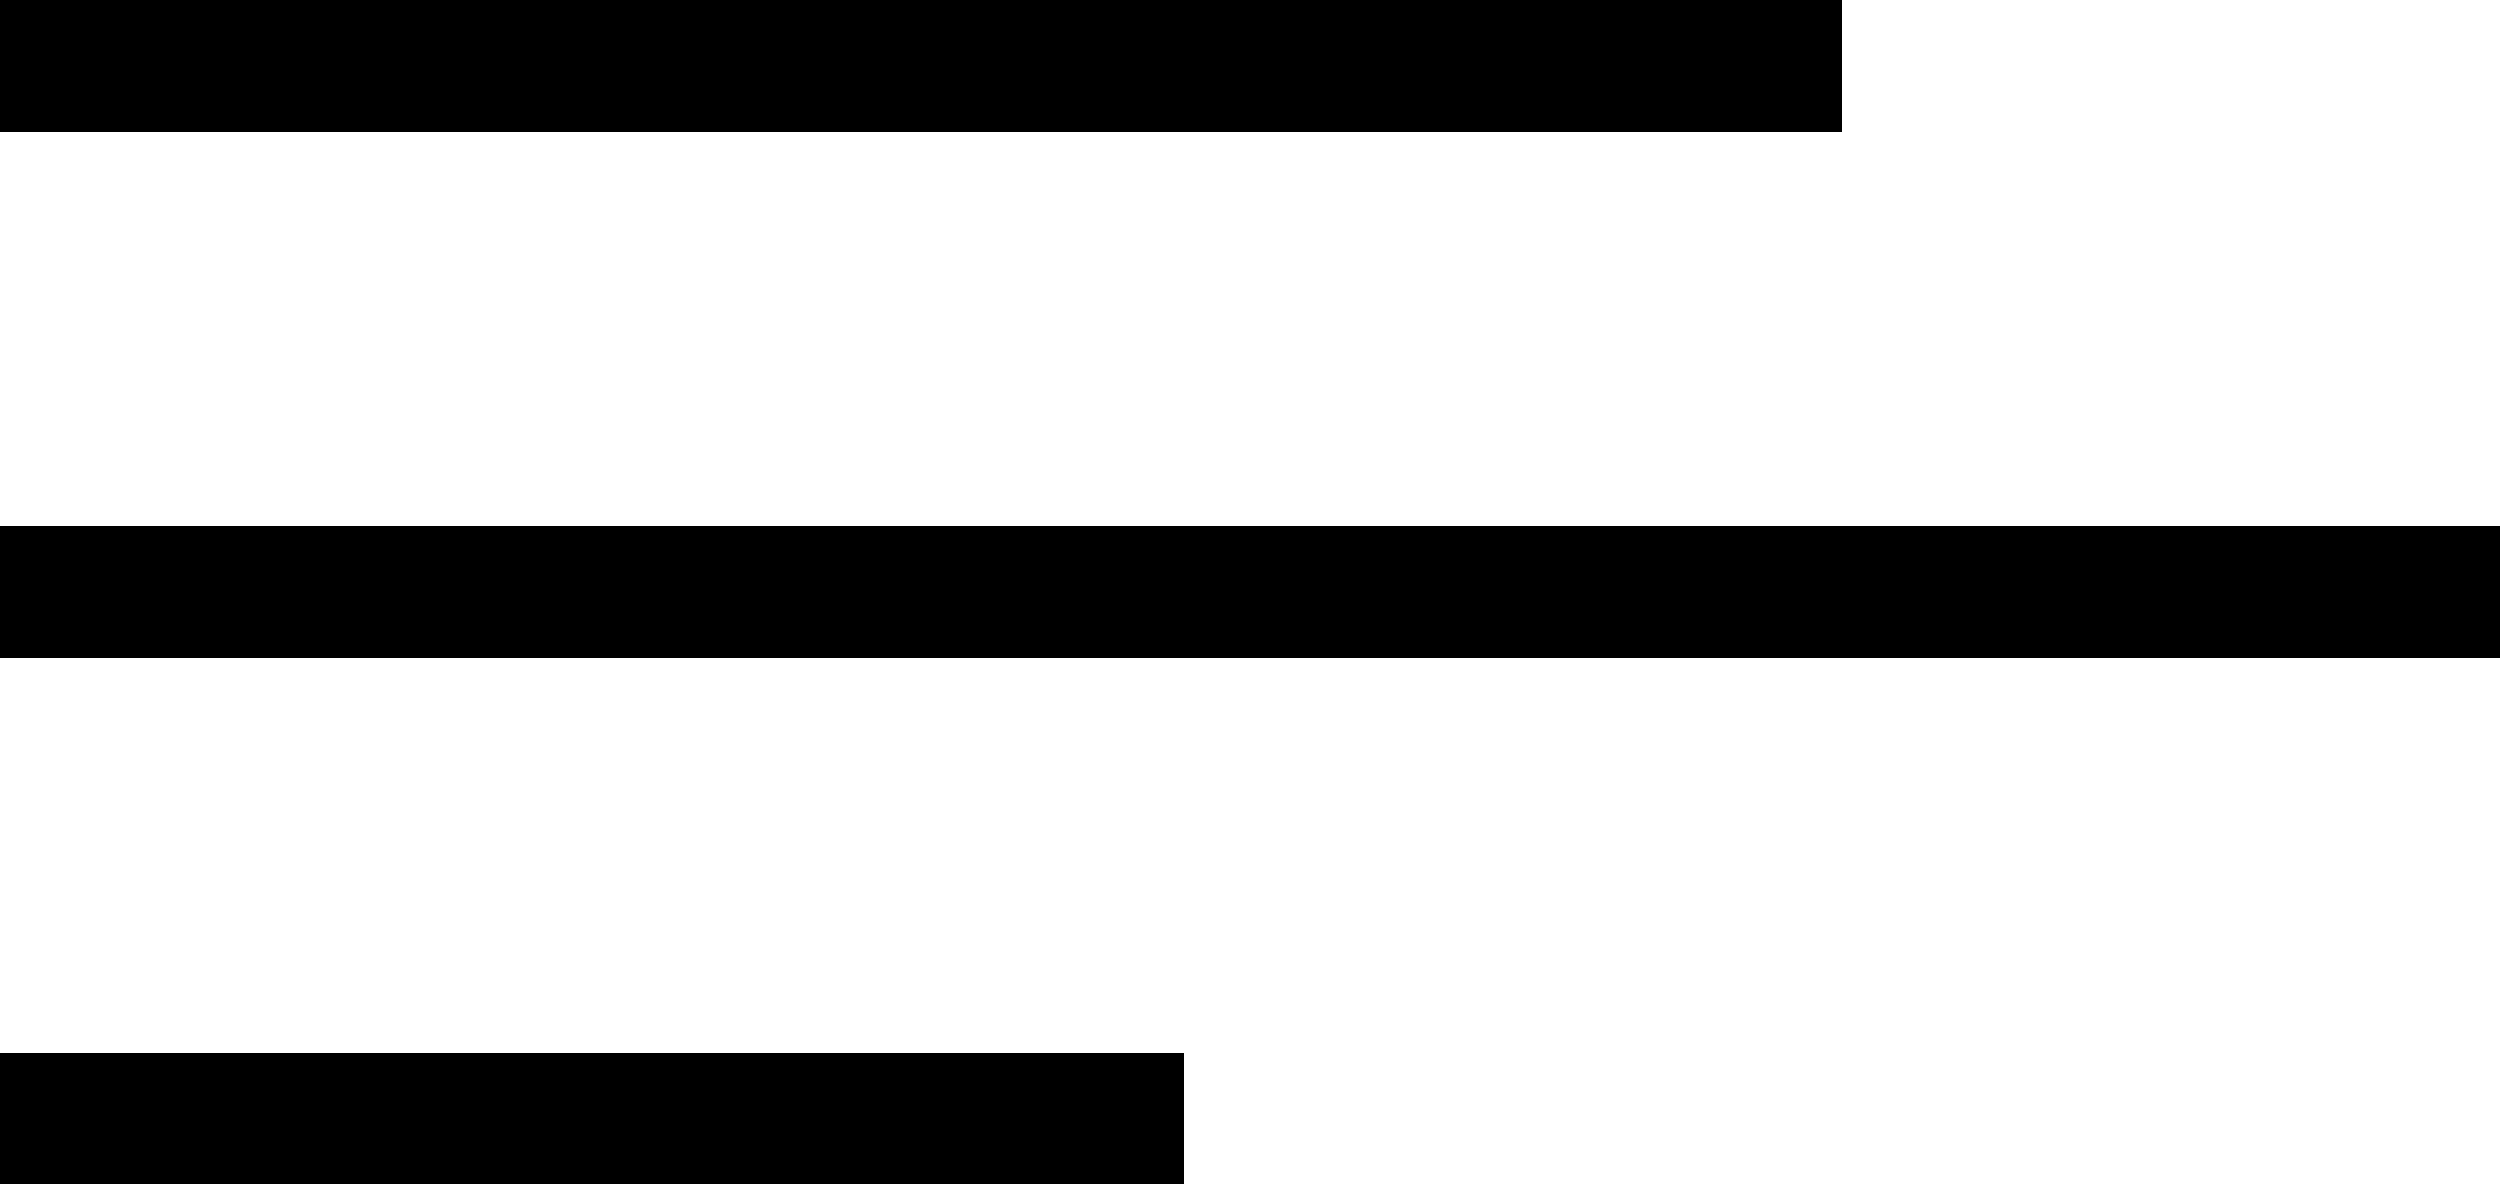 <?xml version="1.0" encoding="utf-8"?>
<svg xmlns="http://www.w3.org/2000/svg"
     width="38"
     height="18"
     fill="context-fill">

  <rect x="0" y="0" width="28" height="2" shape-rendering="crispEdges"/>
  <rect x="0" y="8" width="38" height="2" shape-rendering="crispEdges"/>
  <rect x="0" y="16" width="18" height="2" shape-rendering="crispEdges"/>
</svg>
